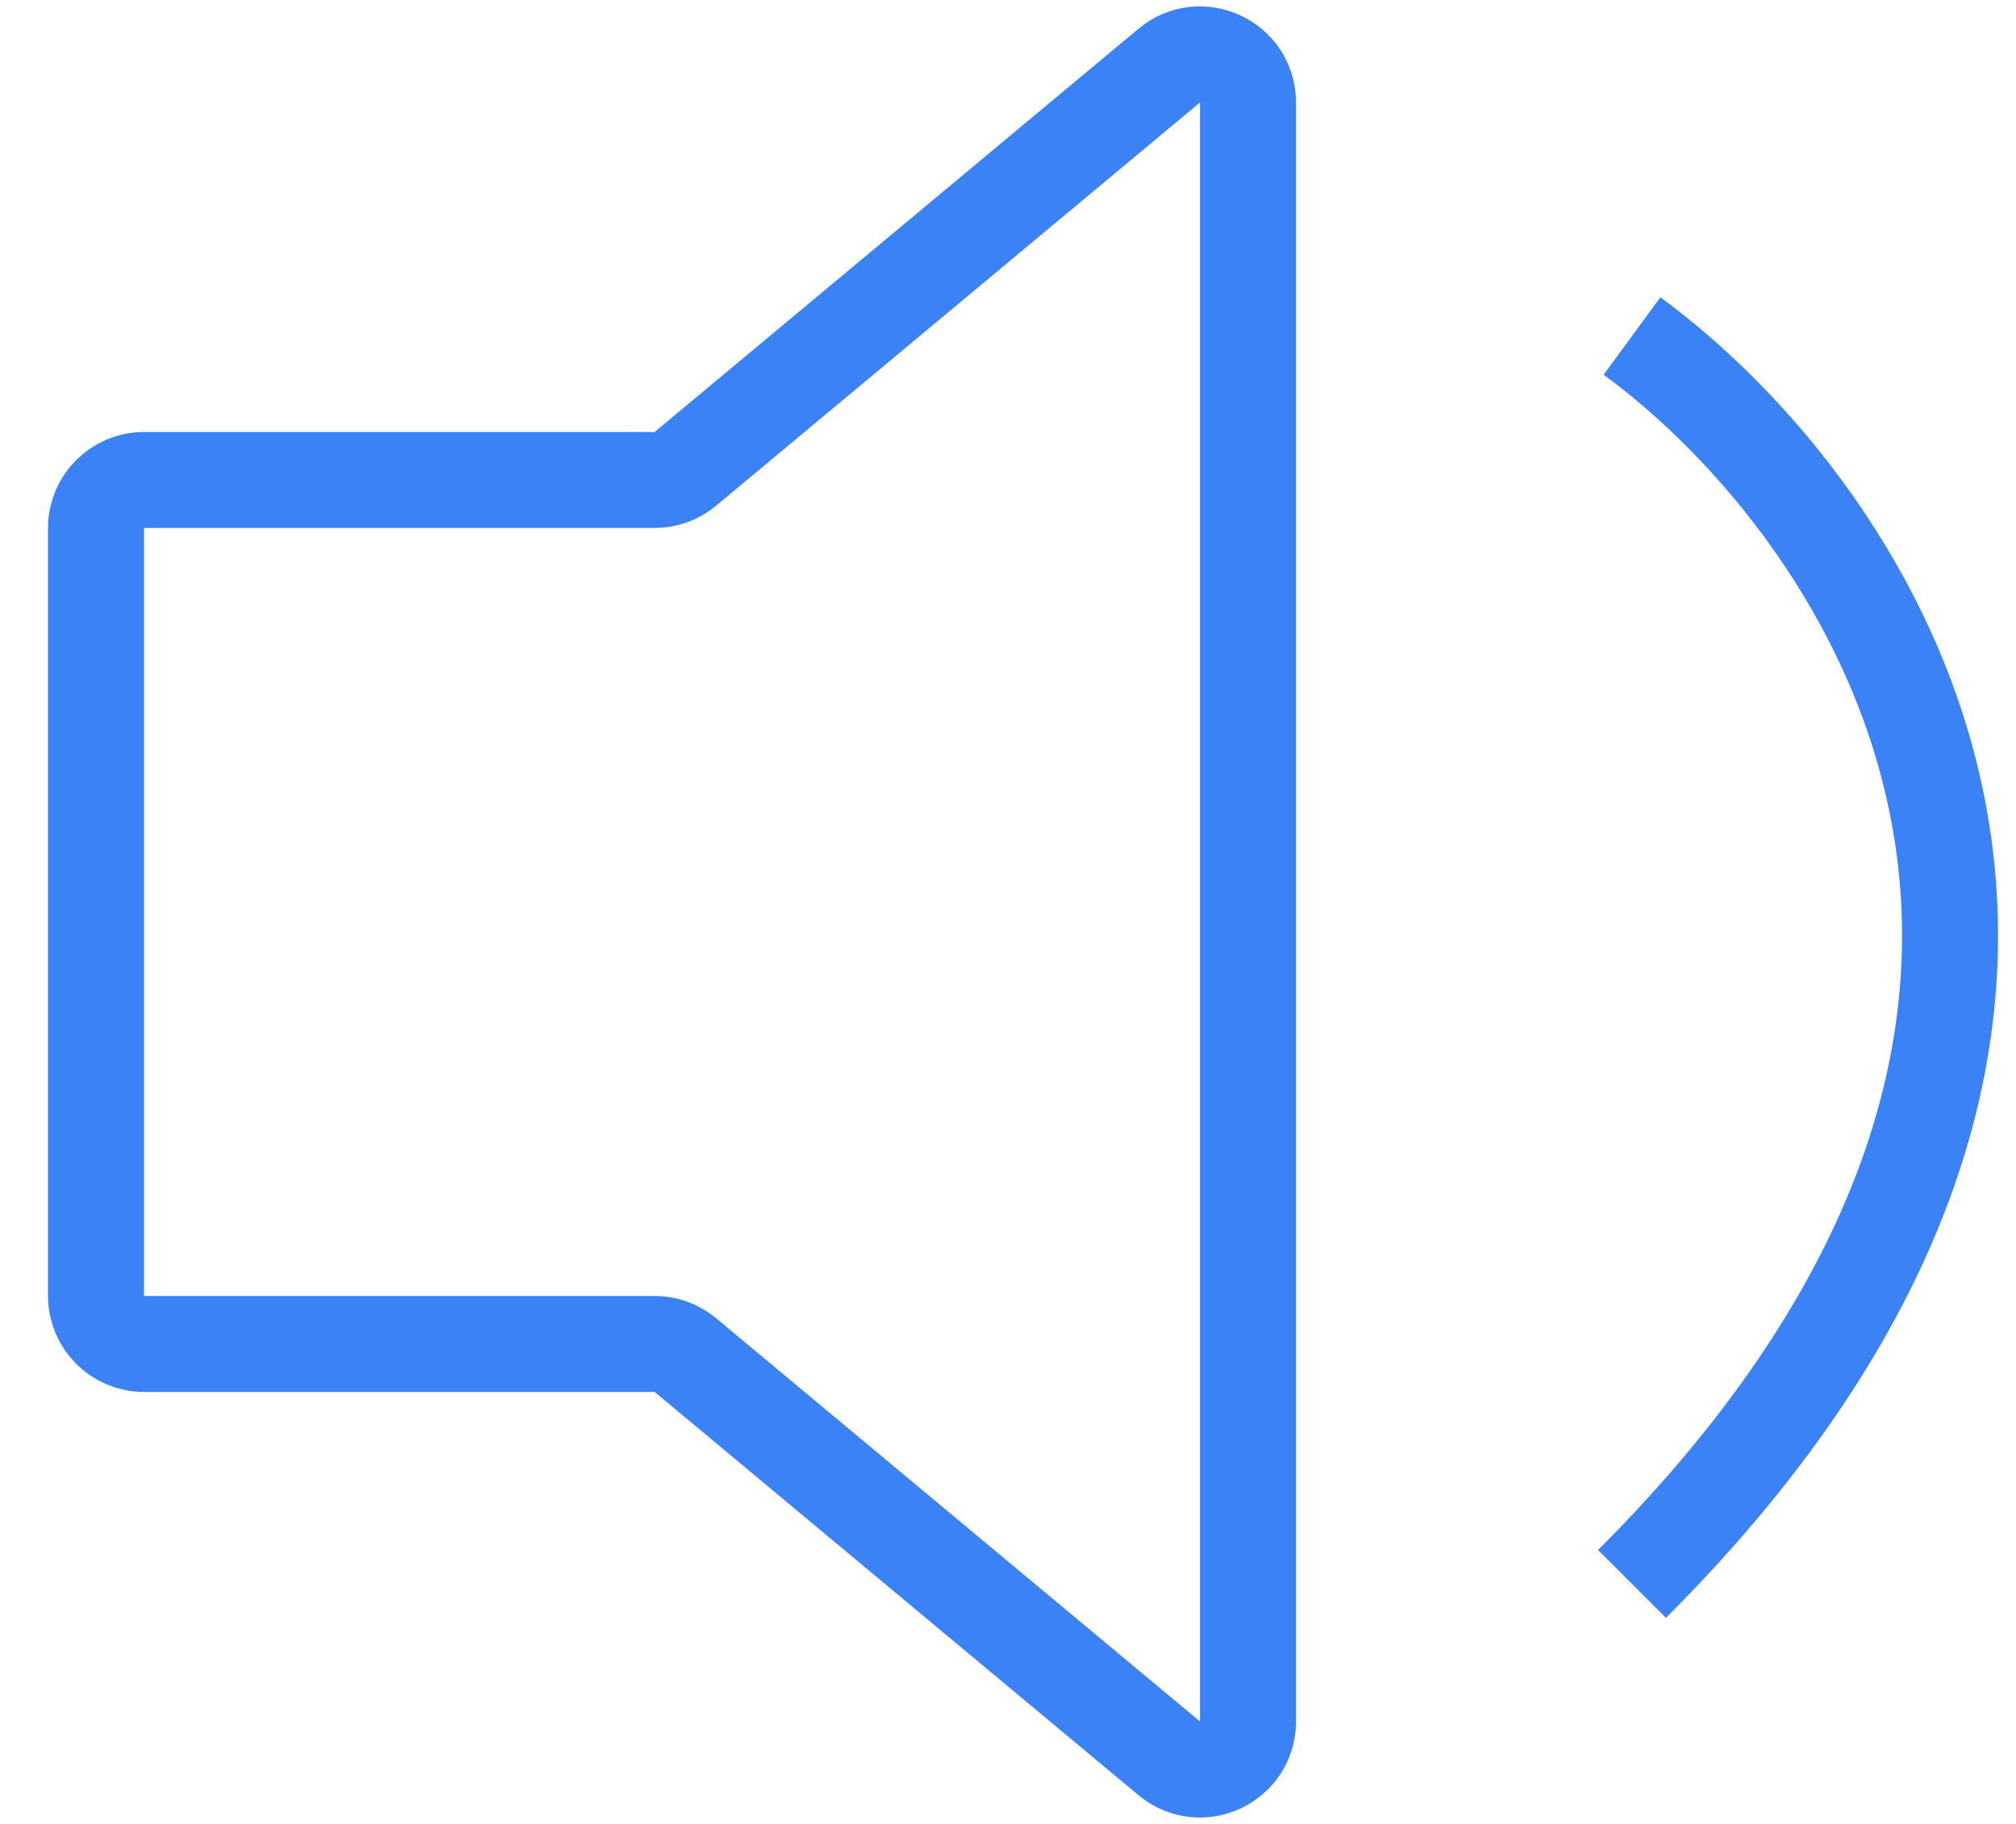<svg width="21" height="19" viewBox="0 0 21 19" fill="none" xmlns="http://www.w3.org/2000/svg">
    <path d="M1 13.5V5.5C1 5.224 1.224 5 1.5 5H6.819C6.936 5 7.049 4.959 7.139 4.884L12.18 0.683C12.506 0.412 13 0.644 13 1.068V17.933C13 18.356 12.506 18.588 12.18 18.317L7.139 14.116C7.049 14.041 6.936 14 6.819 14H1.5C1.224 14 1 13.776 1 13.5Z" stroke="#3B82F6"/>
    <path d="M17 3.5C19.5 5.333 23 10.5 17 16.5" stroke="#3B82F6"/>
</svg>
